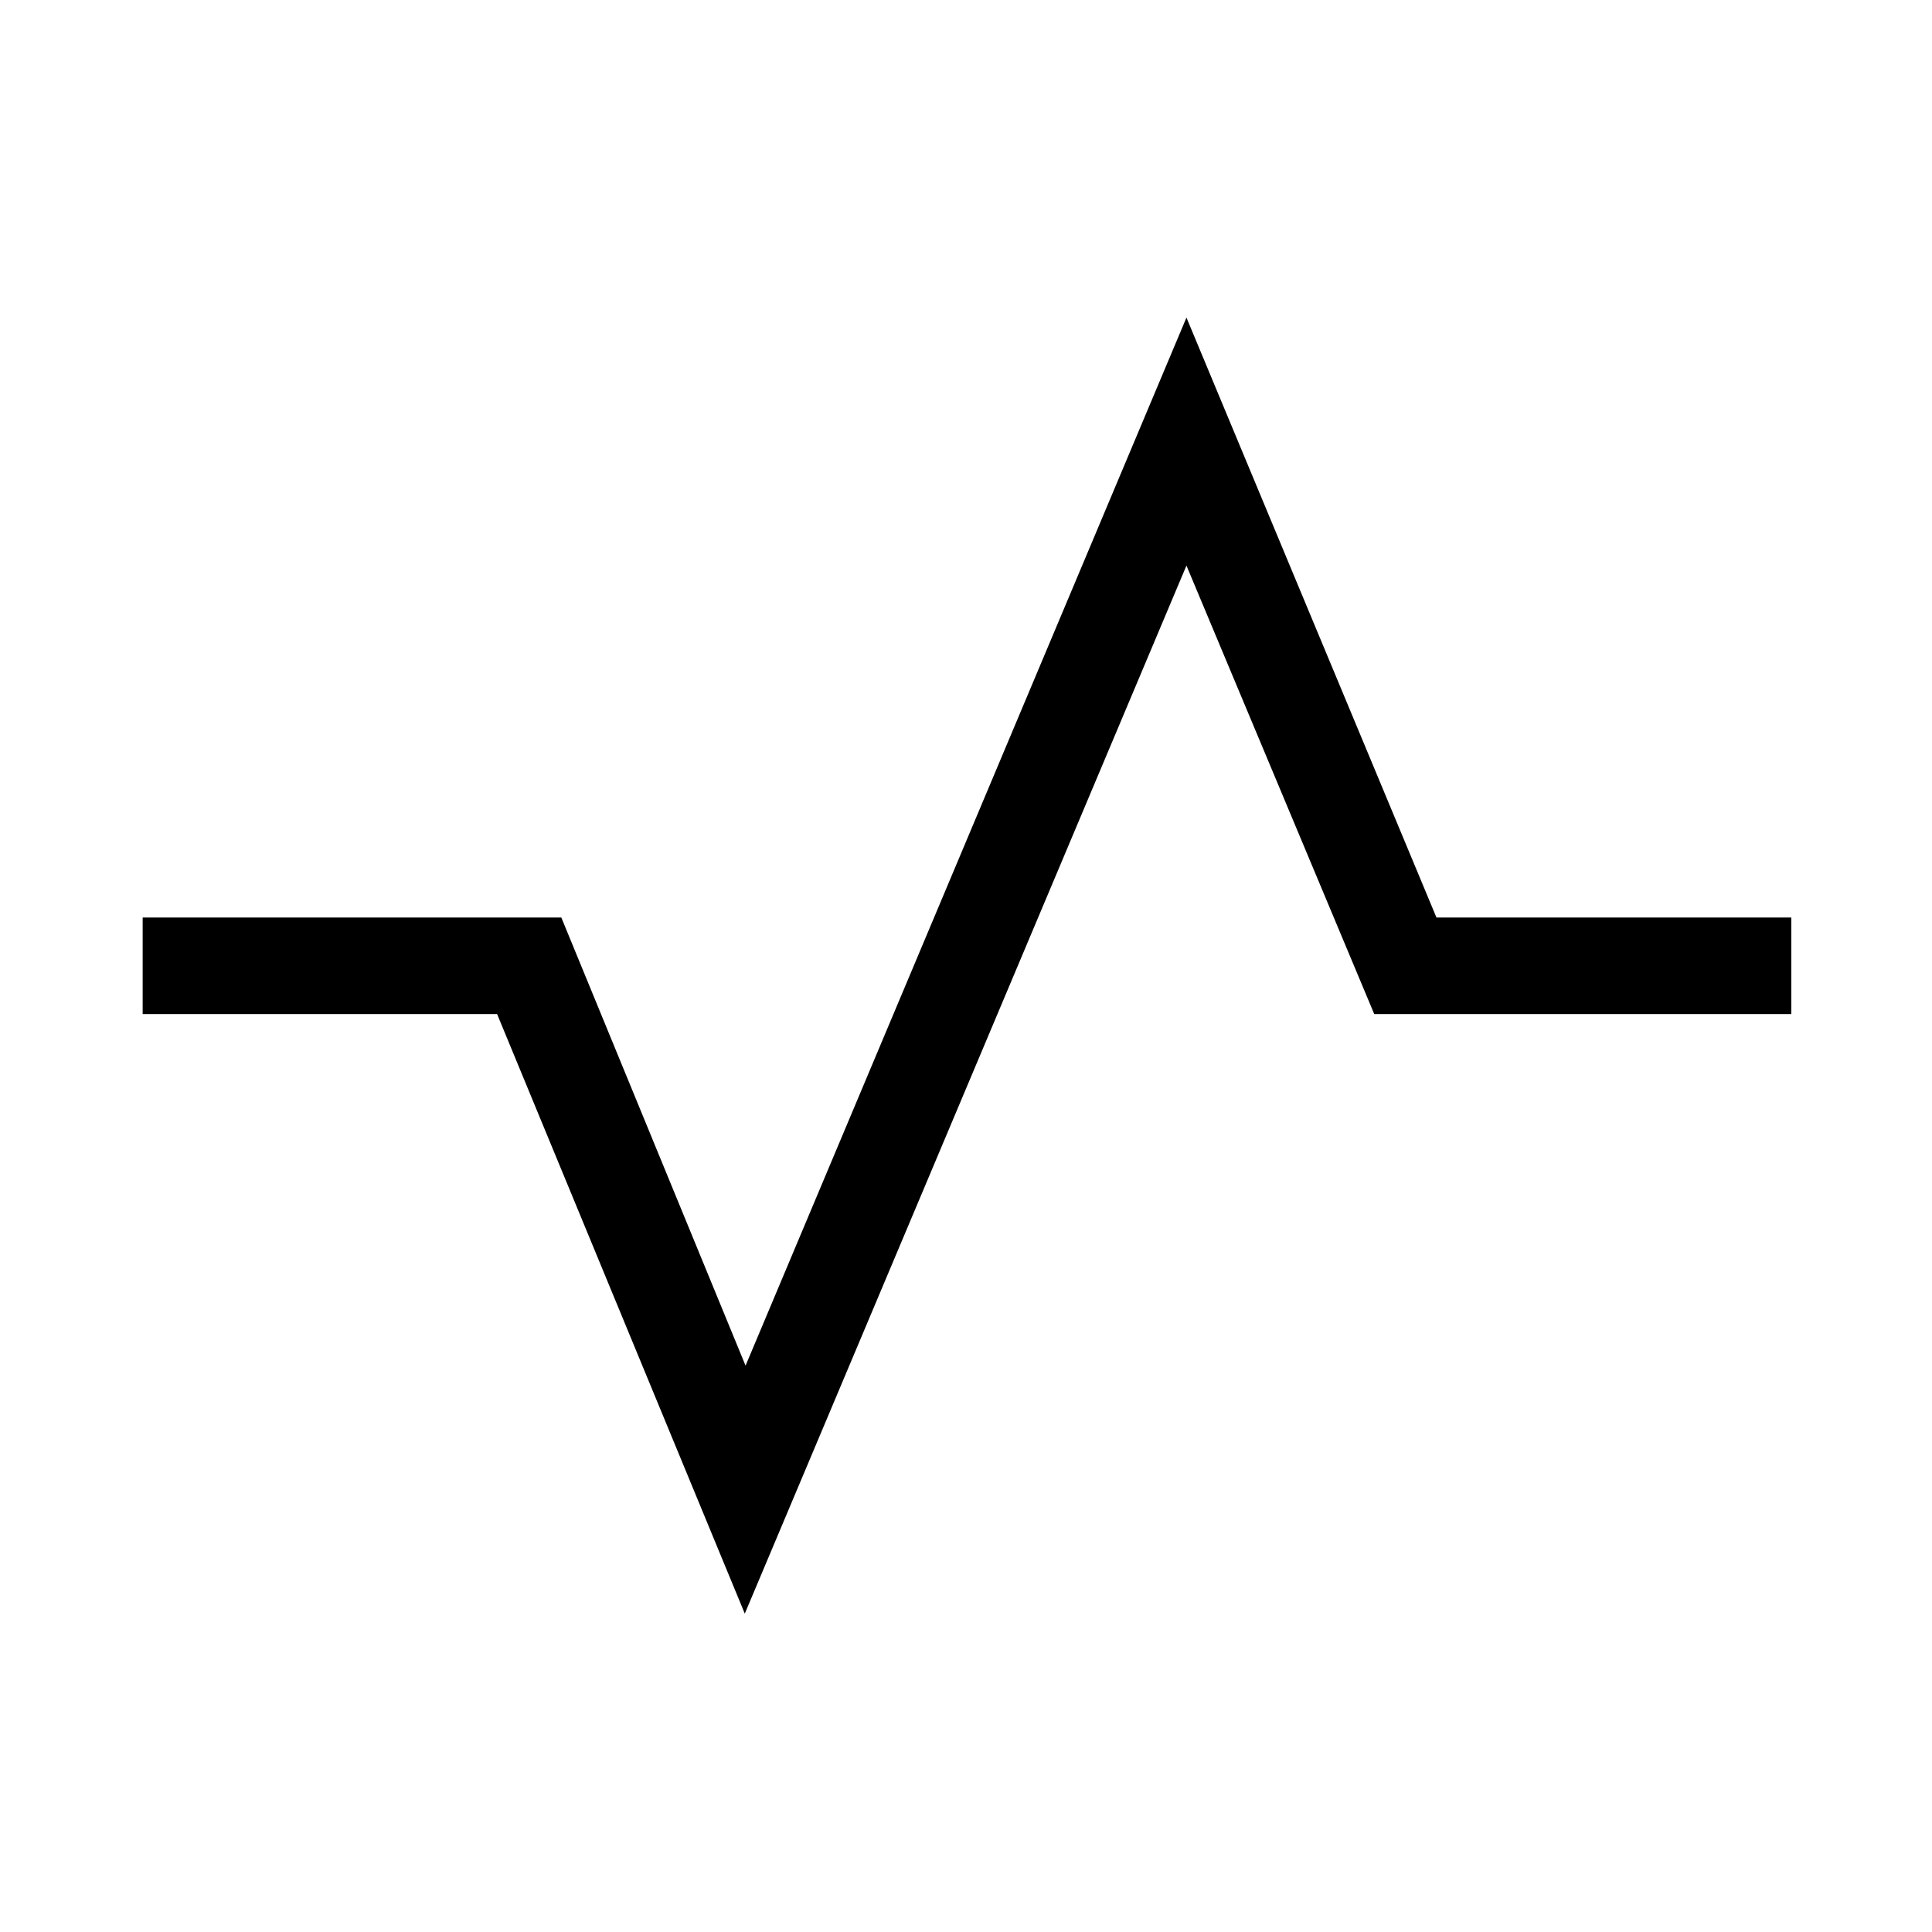 <svg xmlns="http://www.w3.org/2000/svg" height="20" viewBox="0 -960 960 960" width="20"><path d="M70.89-456.12v-47.96h208.03l91.54 222.66 219.08-520.77 124.23 298.11h176.31v47.96H682.85l-93.31-222.84L370.08-158.2 247-456.12H70.89Z"/></svg>